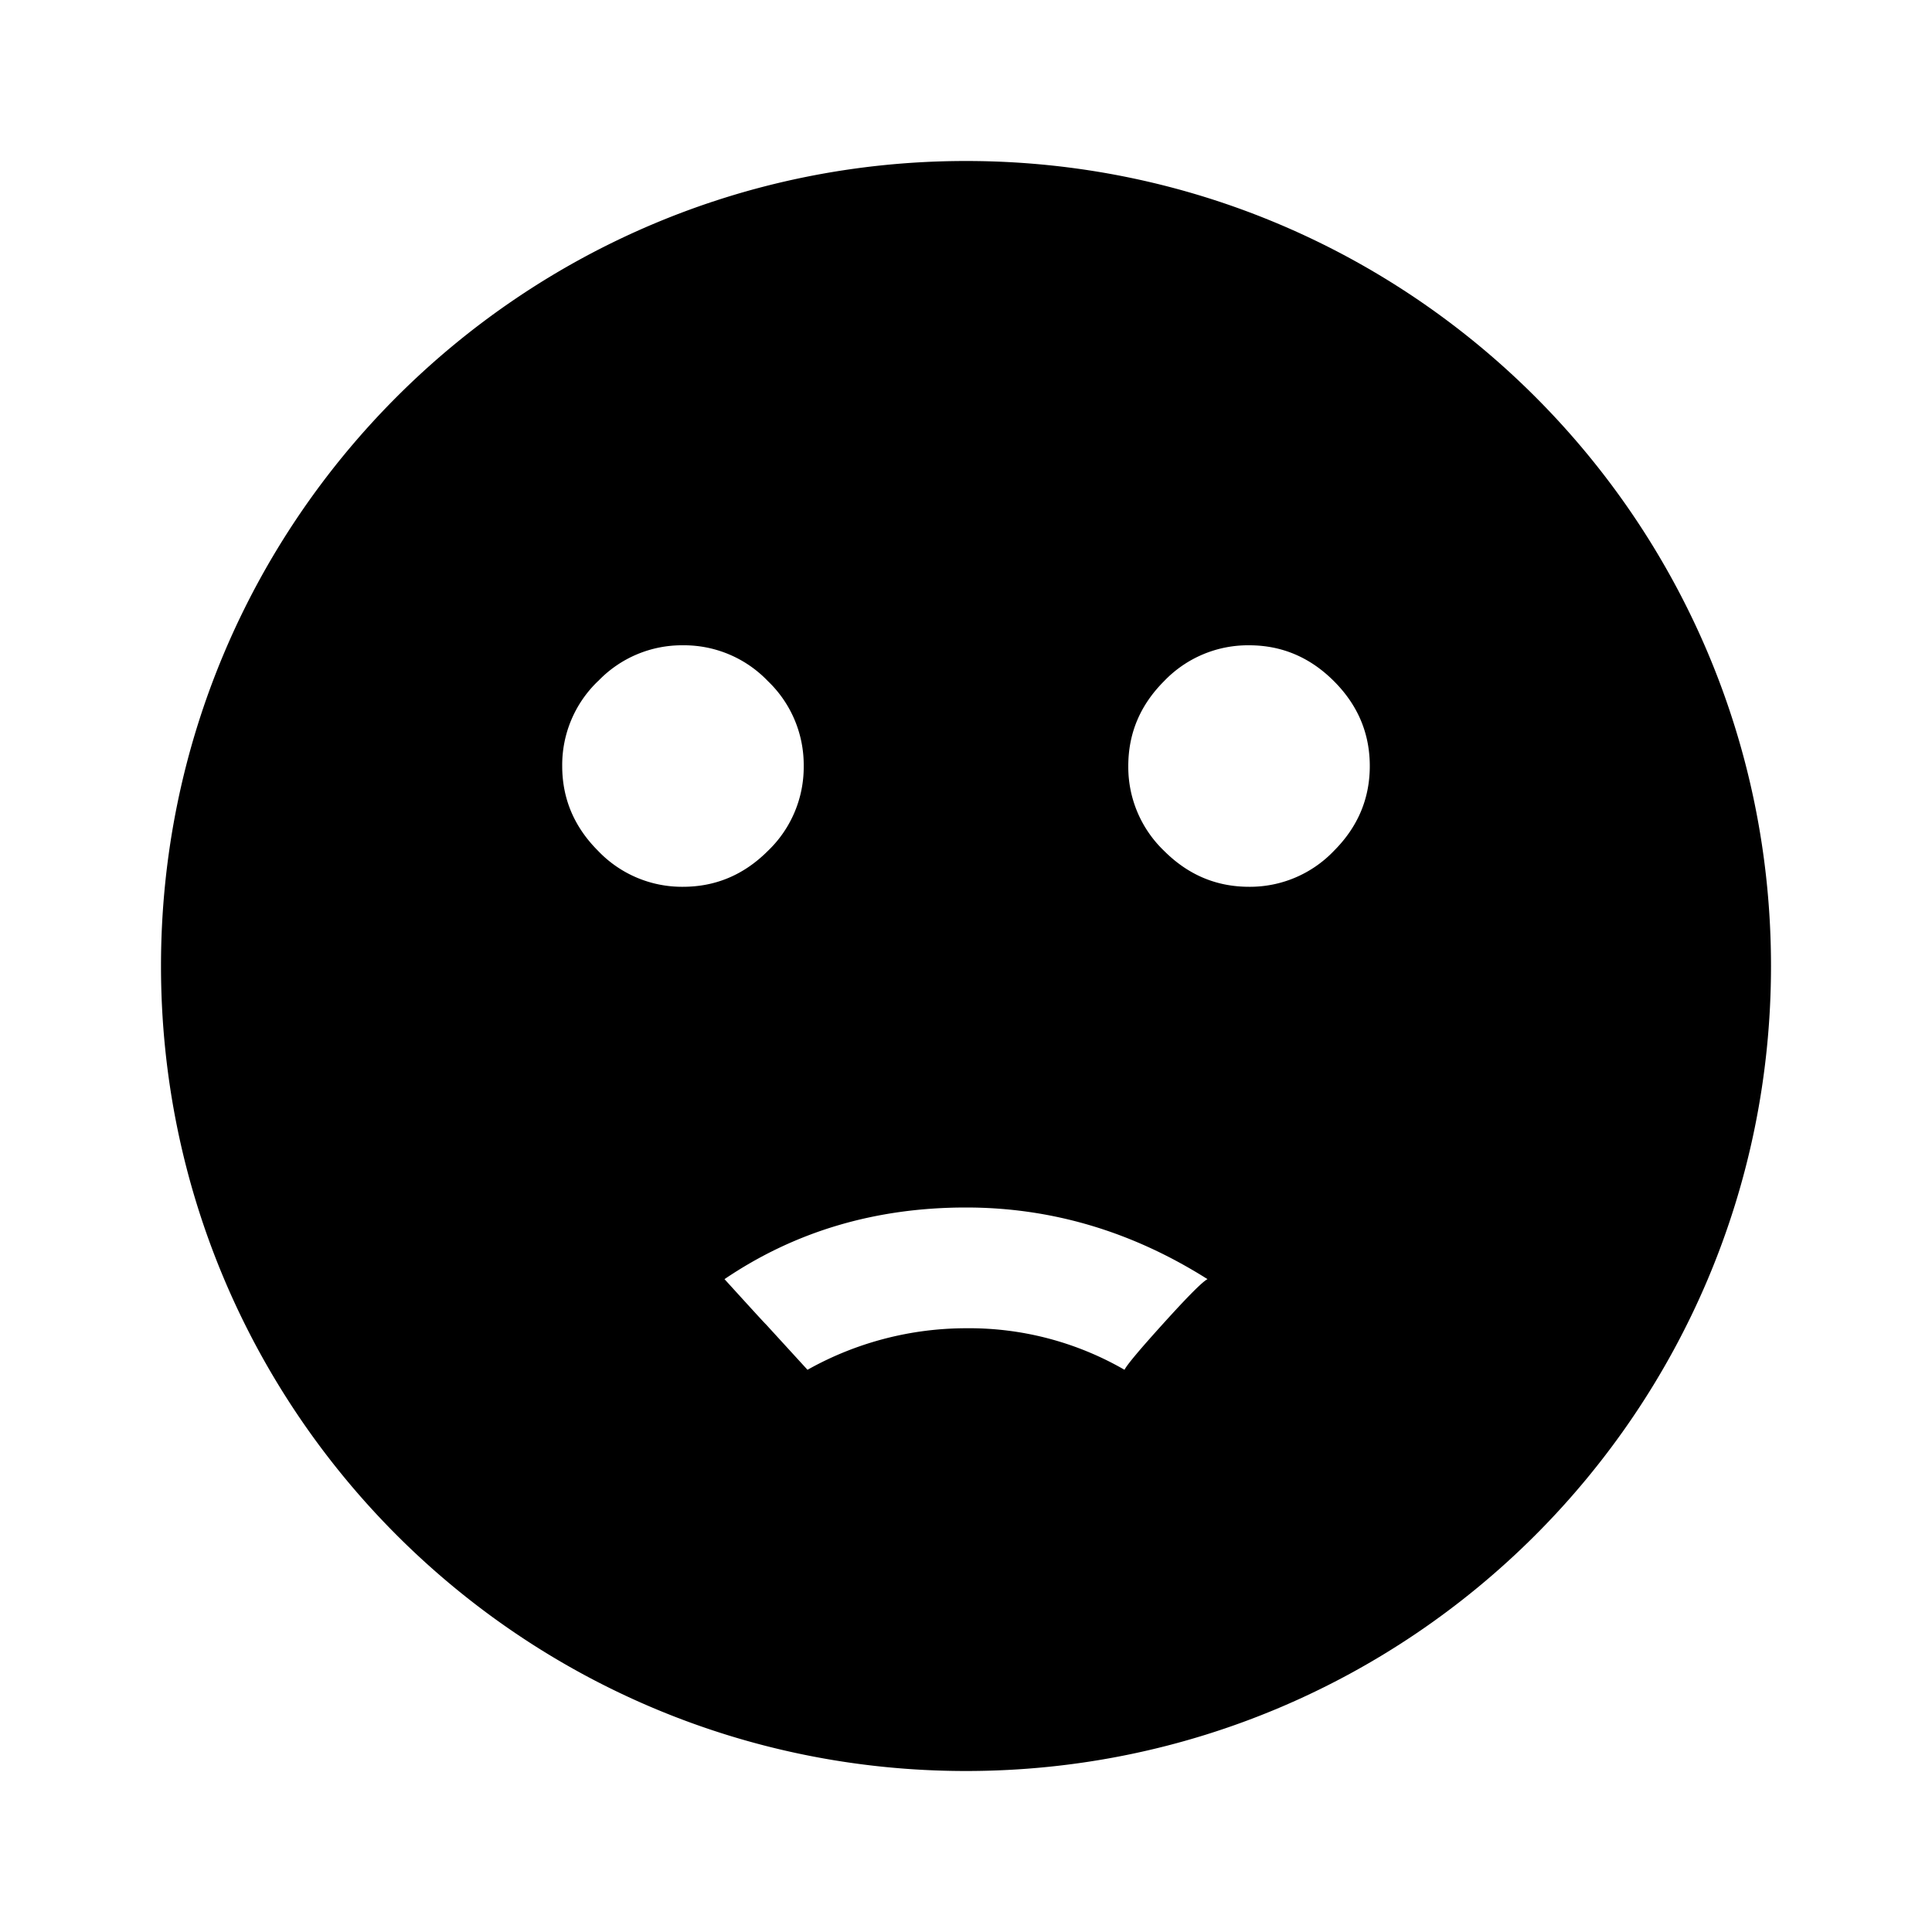 <svg xmlns="http://www.w3.org/2000/svg" width="24" height="24" fill="currentColor" viewBox="0 0 24 24">
  <path fill-rule="evenodd" d="M12 22c5.523 0 10-4.477 10-10S17.523 2 12 2 2 6.477 2 12s4.477 10 10 10ZM7.43 8.46a1.441 1.441 0 0 0-.446 1.056c0 .406.149.757.446 1.054a1.44 1.44 0 0 0 1.054.446c.407 0 .758-.149 1.055-.446a1.44 1.44 0 0 0 .445-1.054 1.44 1.44 0 0 0-.445-1.055 1.442 1.442 0 0 0-1.055-.445 1.44 1.44 0 0 0-1.054.445Zm2.601 8.556A4.029 4.029 0 0 1 12 16.5a3.86 3.86 0 0 1 1.969.516c.031-.063.195-.258.492-.586.297-.328.476-.508.539-.54-.938-.593-1.938-.89-3-.89-1.125 0-2.125.297-3 .89.313.344.484.532.516.563l.515.563Zm3.985-7.5c0-.407.148-.758.445-1.055a1.442 1.442 0 0 1 1.055-.445c.406 0 .757.148 1.054.445.297.297.446.648.446 1.055 0 .406-.149.757-.446 1.054a1.441 1.441 0 0 1-1.054.446c-.407 0-.758-.149-1.055-.446a1.442 1.442 0 0 1-.445-1.054Z" clip-rule="evenodd"/>
</svg>
